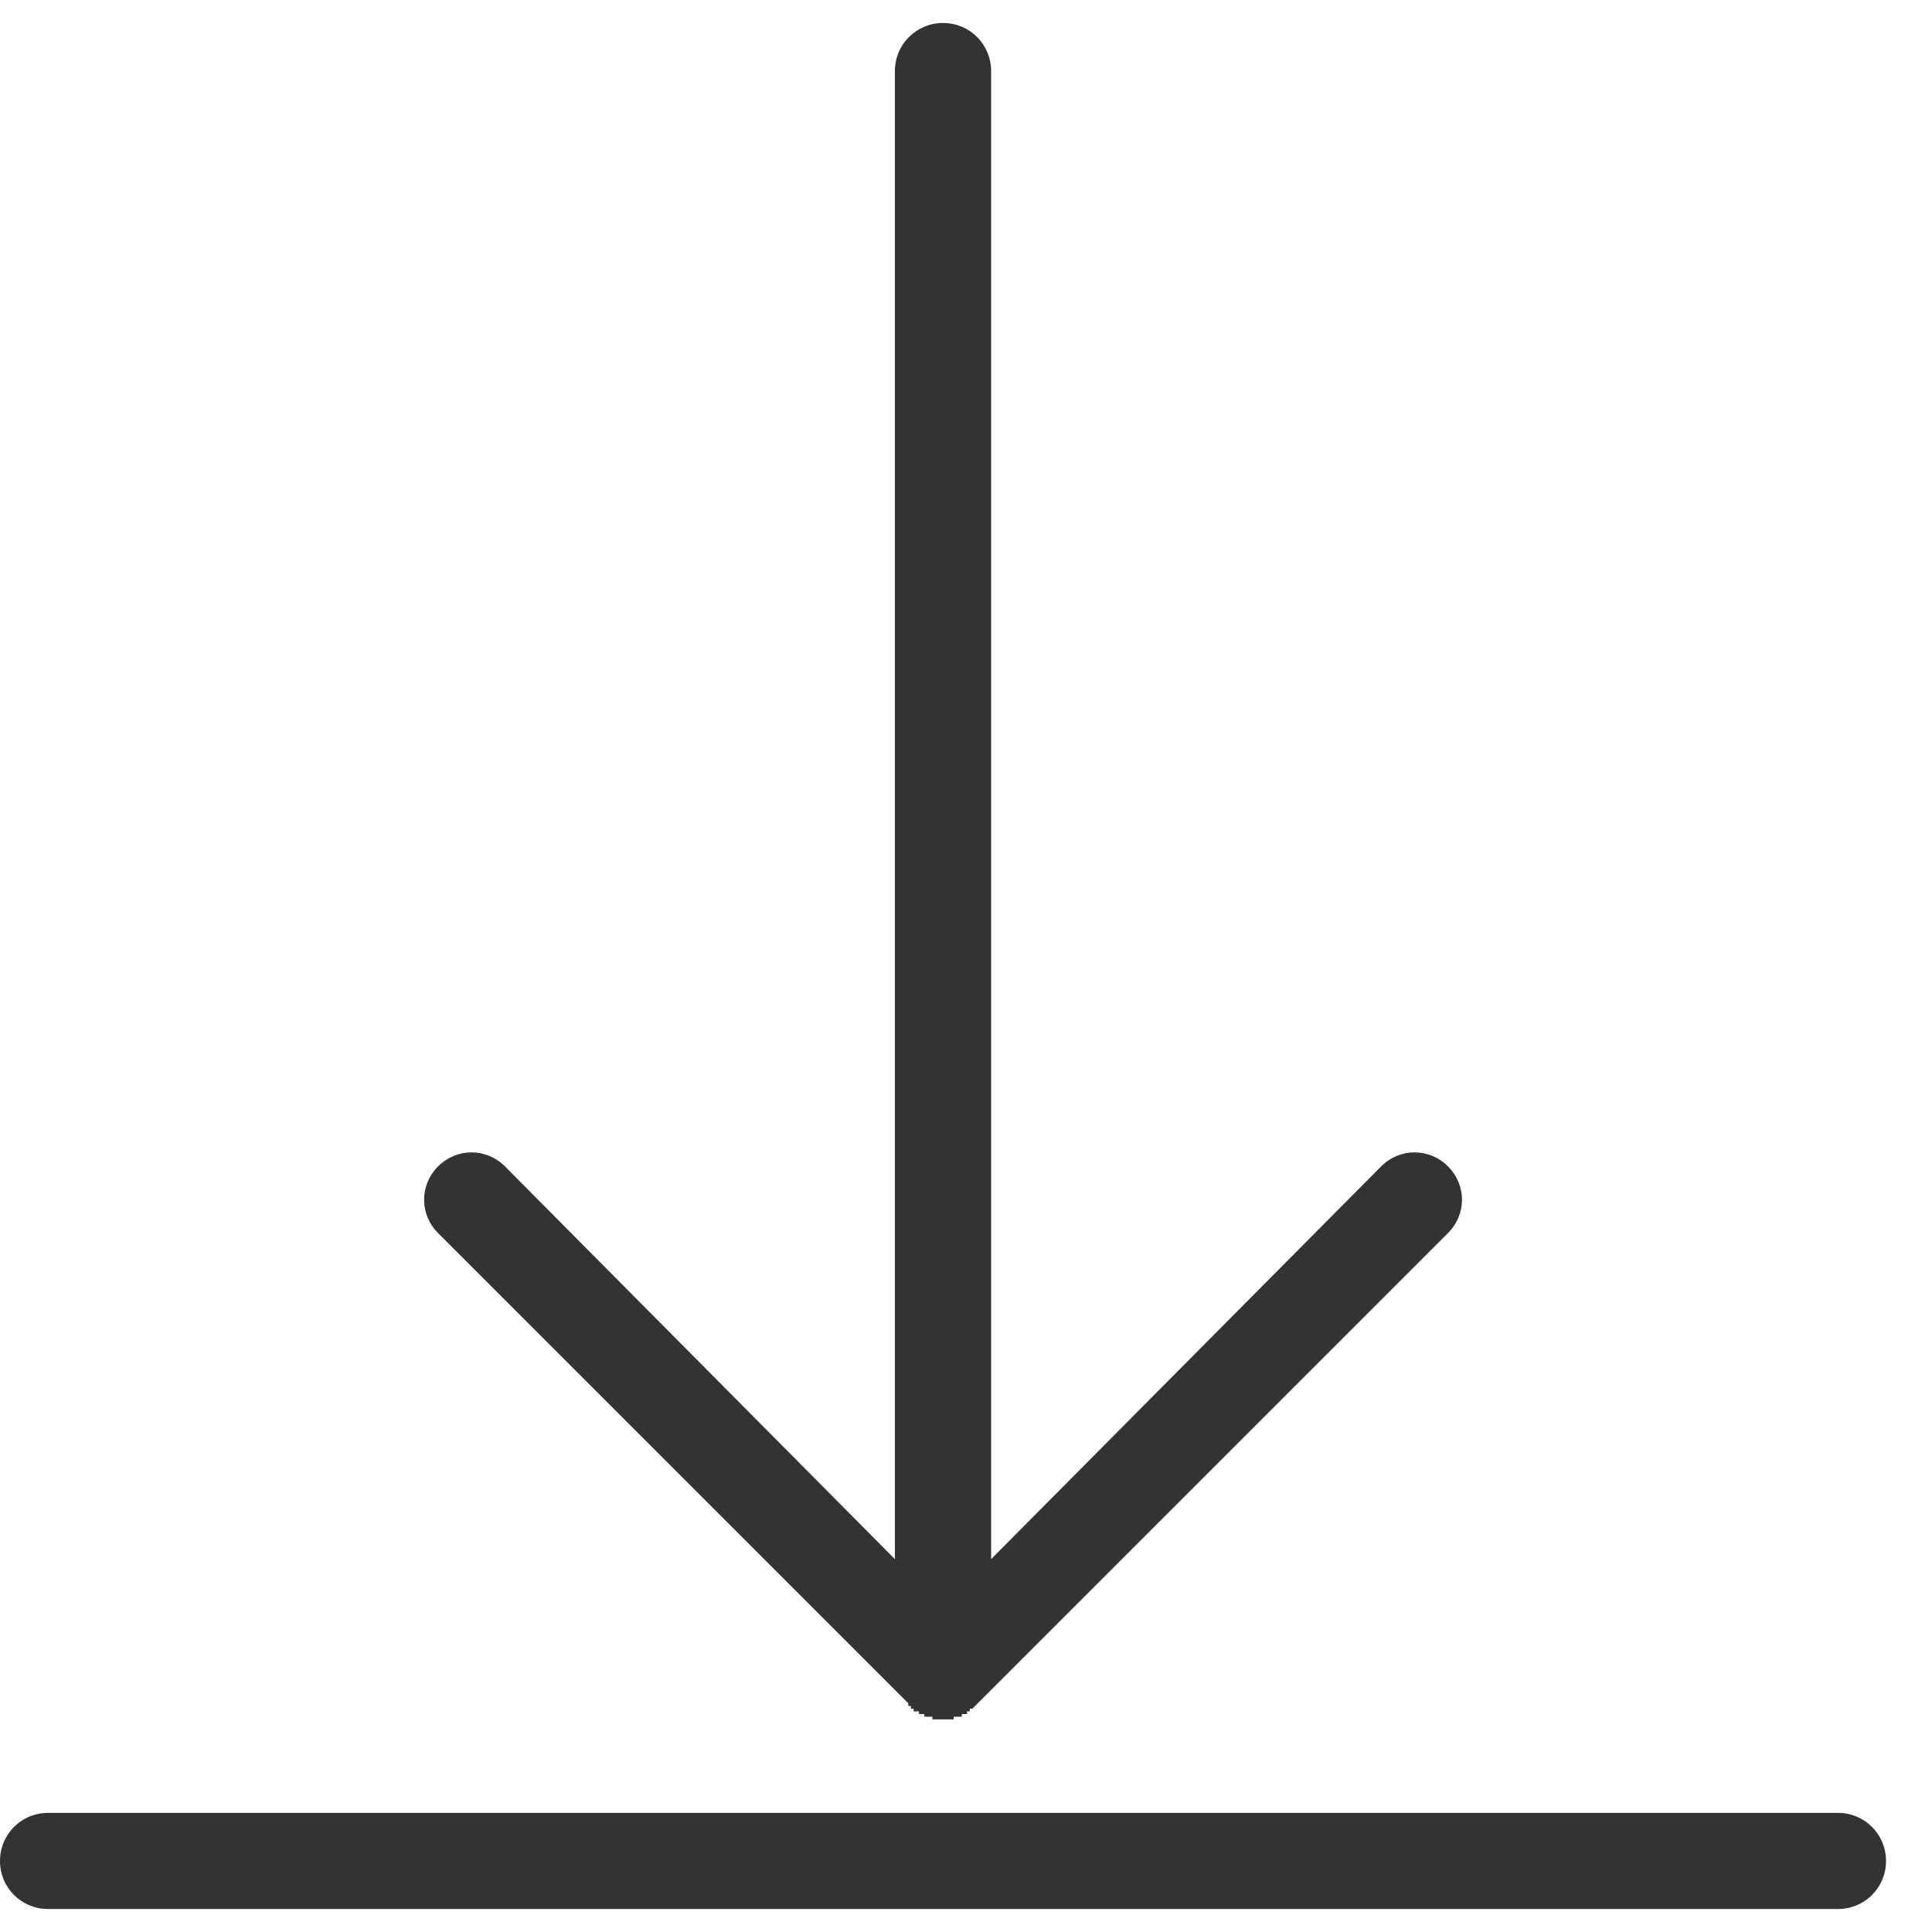 <svg width="20" height="20" viewBox="0 0 20 20" xmlns="http://www.w3.org/2000/svg">
<path d="M4.535 12.765C4.342 12.572 4.342 12.268 4.535 12.074C4.729 11.881 5.033 11.881 5.227 12.074L9.264 16.14V0.736C9.264 0.459 9.486 0.238 9.762 0.238C10.039 0.238 10.26 0.459 10.26 0.736V16.14L14.298 12.074C14.491 11.881 14.796 11.881 14.989 12.074C15.183 12.268 15.183 12.572 14.989 12.765L10.066 17.688H10.039V17.716H10.011V17.744H9.956V17.771H9.873V17.799H9.652V17.771H9.569V17.744H9.513V17.716H9.458V17.688H9.43V17.66H9.403V17.633L4.535 12.765ZM0.498 19.762C0.221 19.762 0 19.541 0 19.265C0 18.988 0.221 18.767 0.498 18.767H19.027C19.303 18.767 19.524 18.988 19.524 19.265C19.524 19.541 19.303 19.762 19.027 19.762H0.498Z" fill="#333"/>
</svg>
